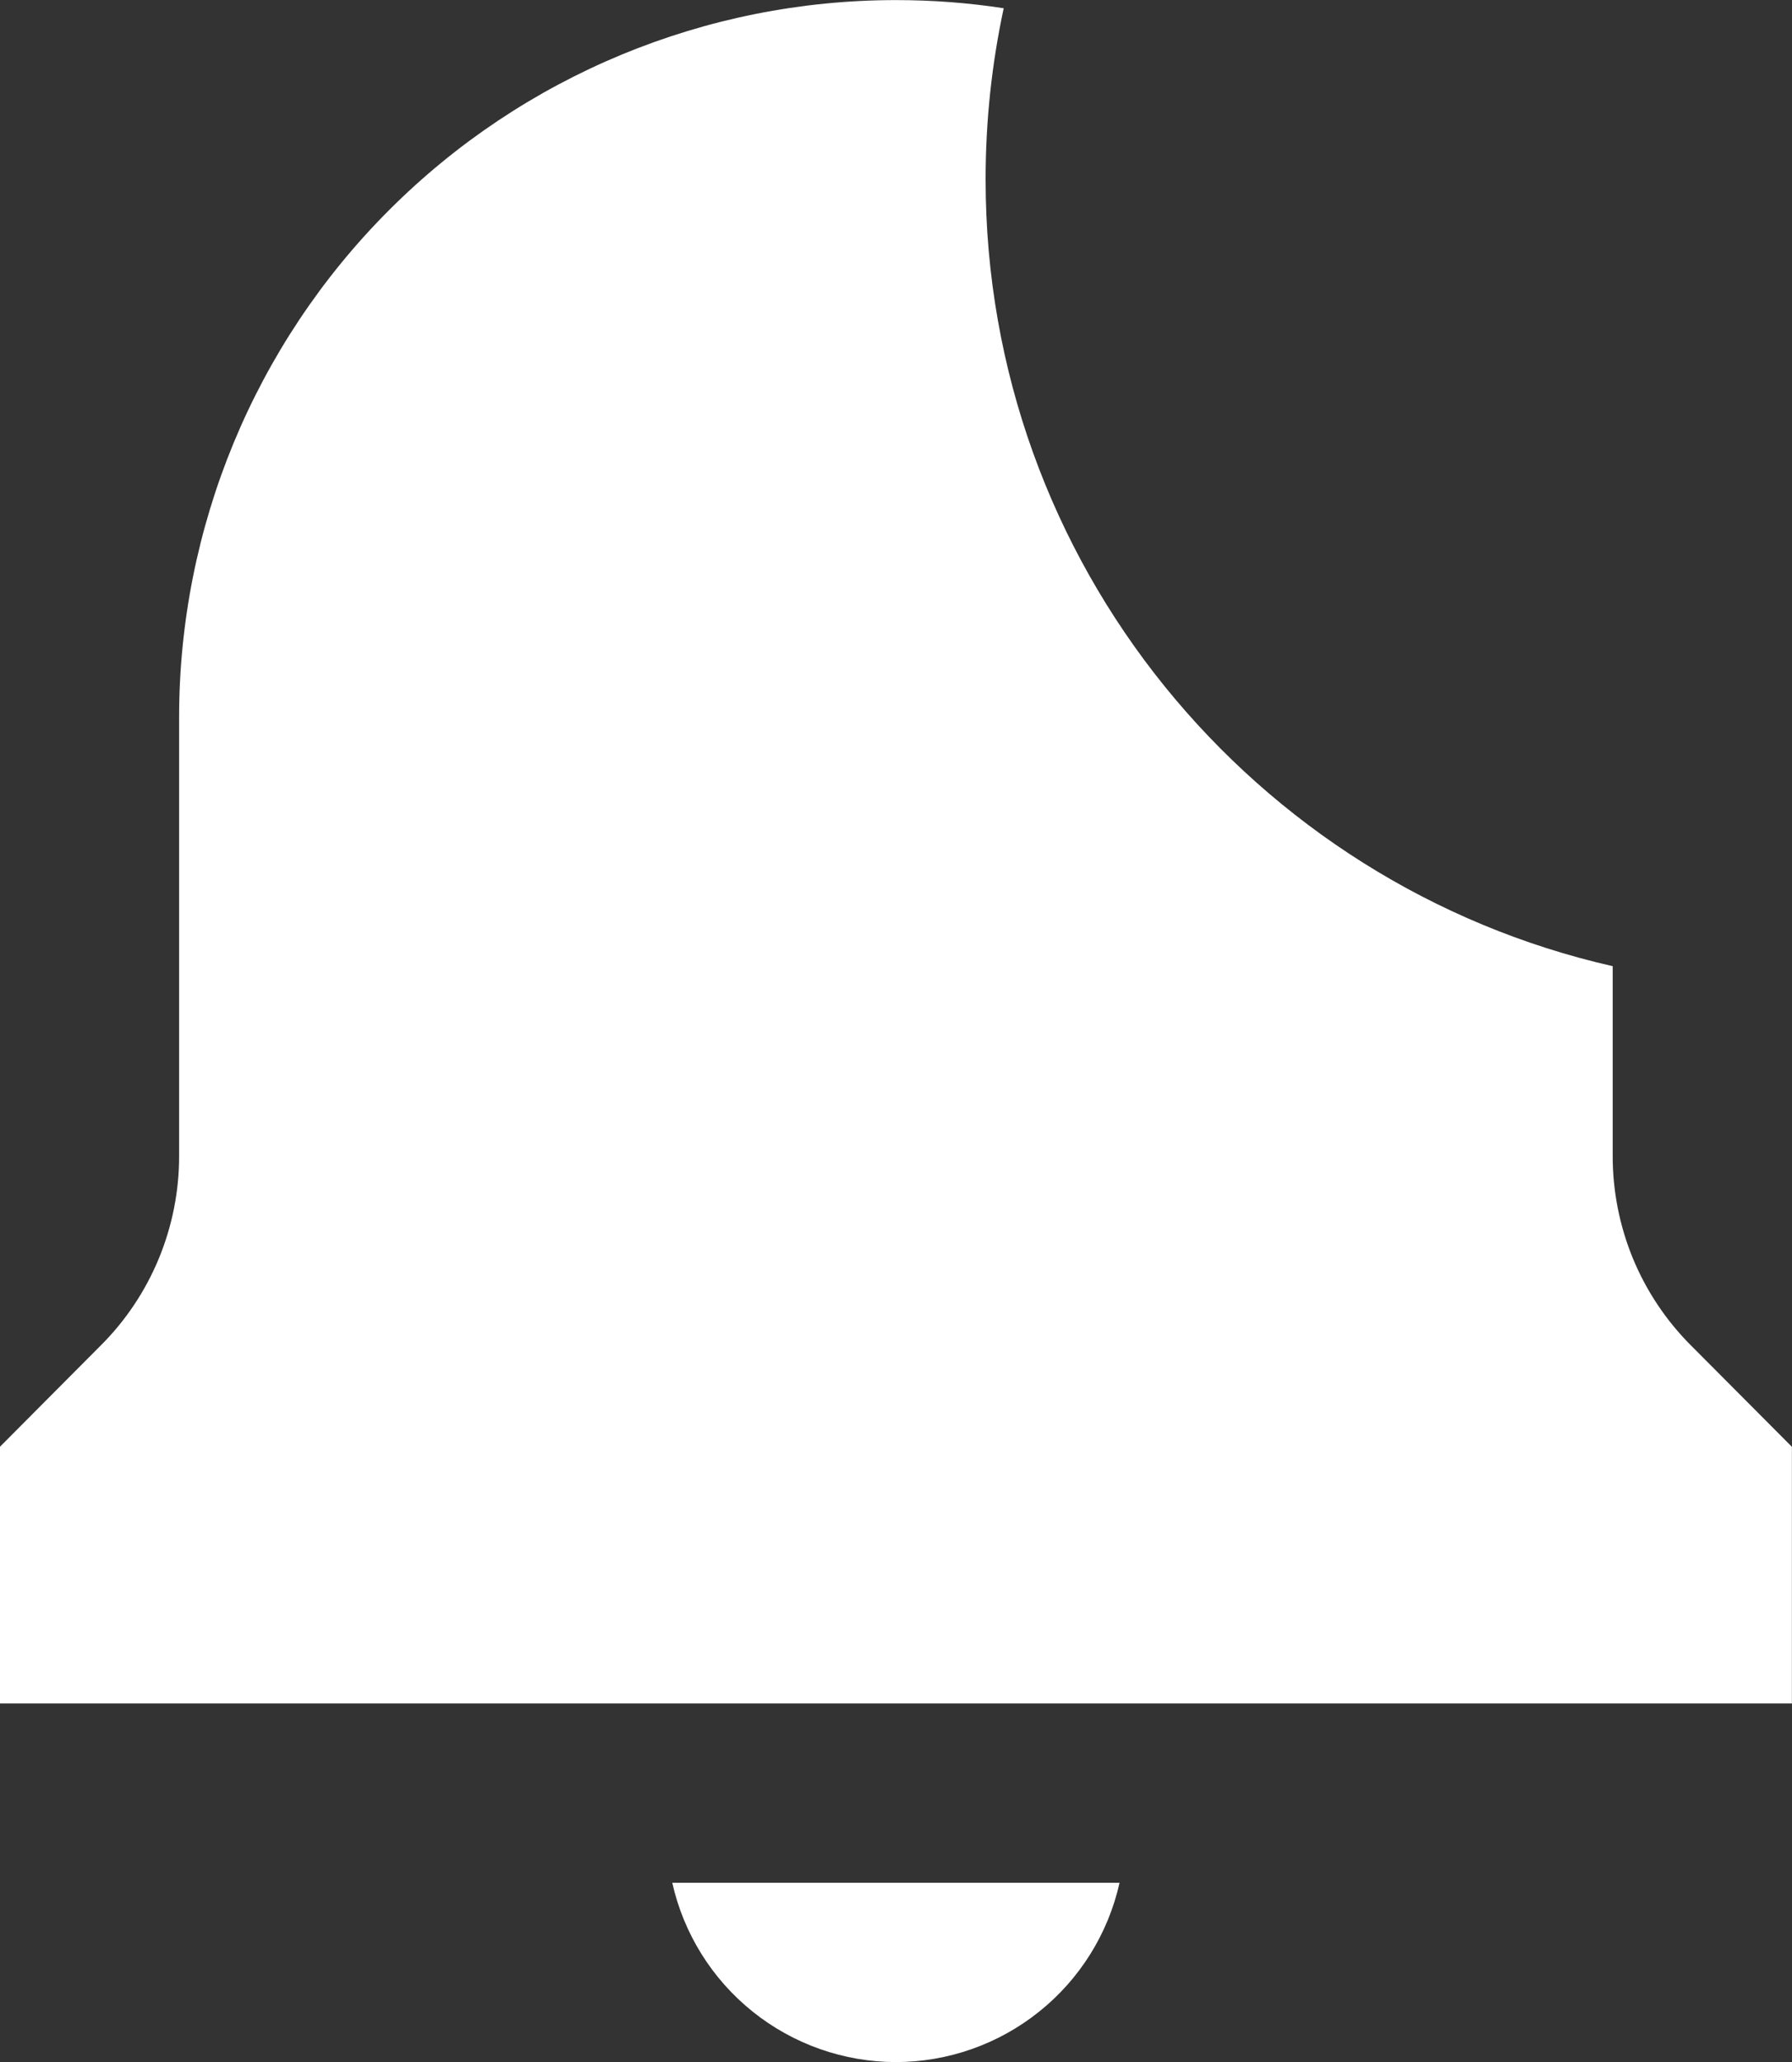 <svg width="20" height="23" viewBox="0 0 20 23" fill="none" xmlns="http://www.w3.org/2000/svg">
<rect x="0" y="0" width="20" height="23" fill="#333333" stroke="none"/>
<path fill-rule="evenodd" clip-rule="evenodd" d="M11.202 0.092C10.806 0.031 10.404 0.001 9.999 0.001C7.877 0.001 5.842 0.843 4.342 2.344C2.842 3.844 1.999 5.879 1.999 8.001V12.891C2 13.284 1.923 13.673 1.773 14.037C1.623 14.4 1.403 14.73 1.125 15.007L-0.001 16.138V19.001H19.999V16.138L18.872 15.007C18.594 14.729 18.374 14.399 18.224 14.036C18.075 13.673 17.998 13.284 17.999 12.891V10.777C13.991 9.867 11 6.283 11 2C11 1.345 11.07 0.707 11.202 0.092ZM11.598 22.438C11.144 22.802 10.58 23 9.999 23.001C9.418 23 8.854 22.802 8.4 22.438C7.947 22.075 7.63 21.568 7.503 21.001H12.495C12.368 21.568 12.052 22.075 11.598 22.438Z" fill="white"/>
</svg>
